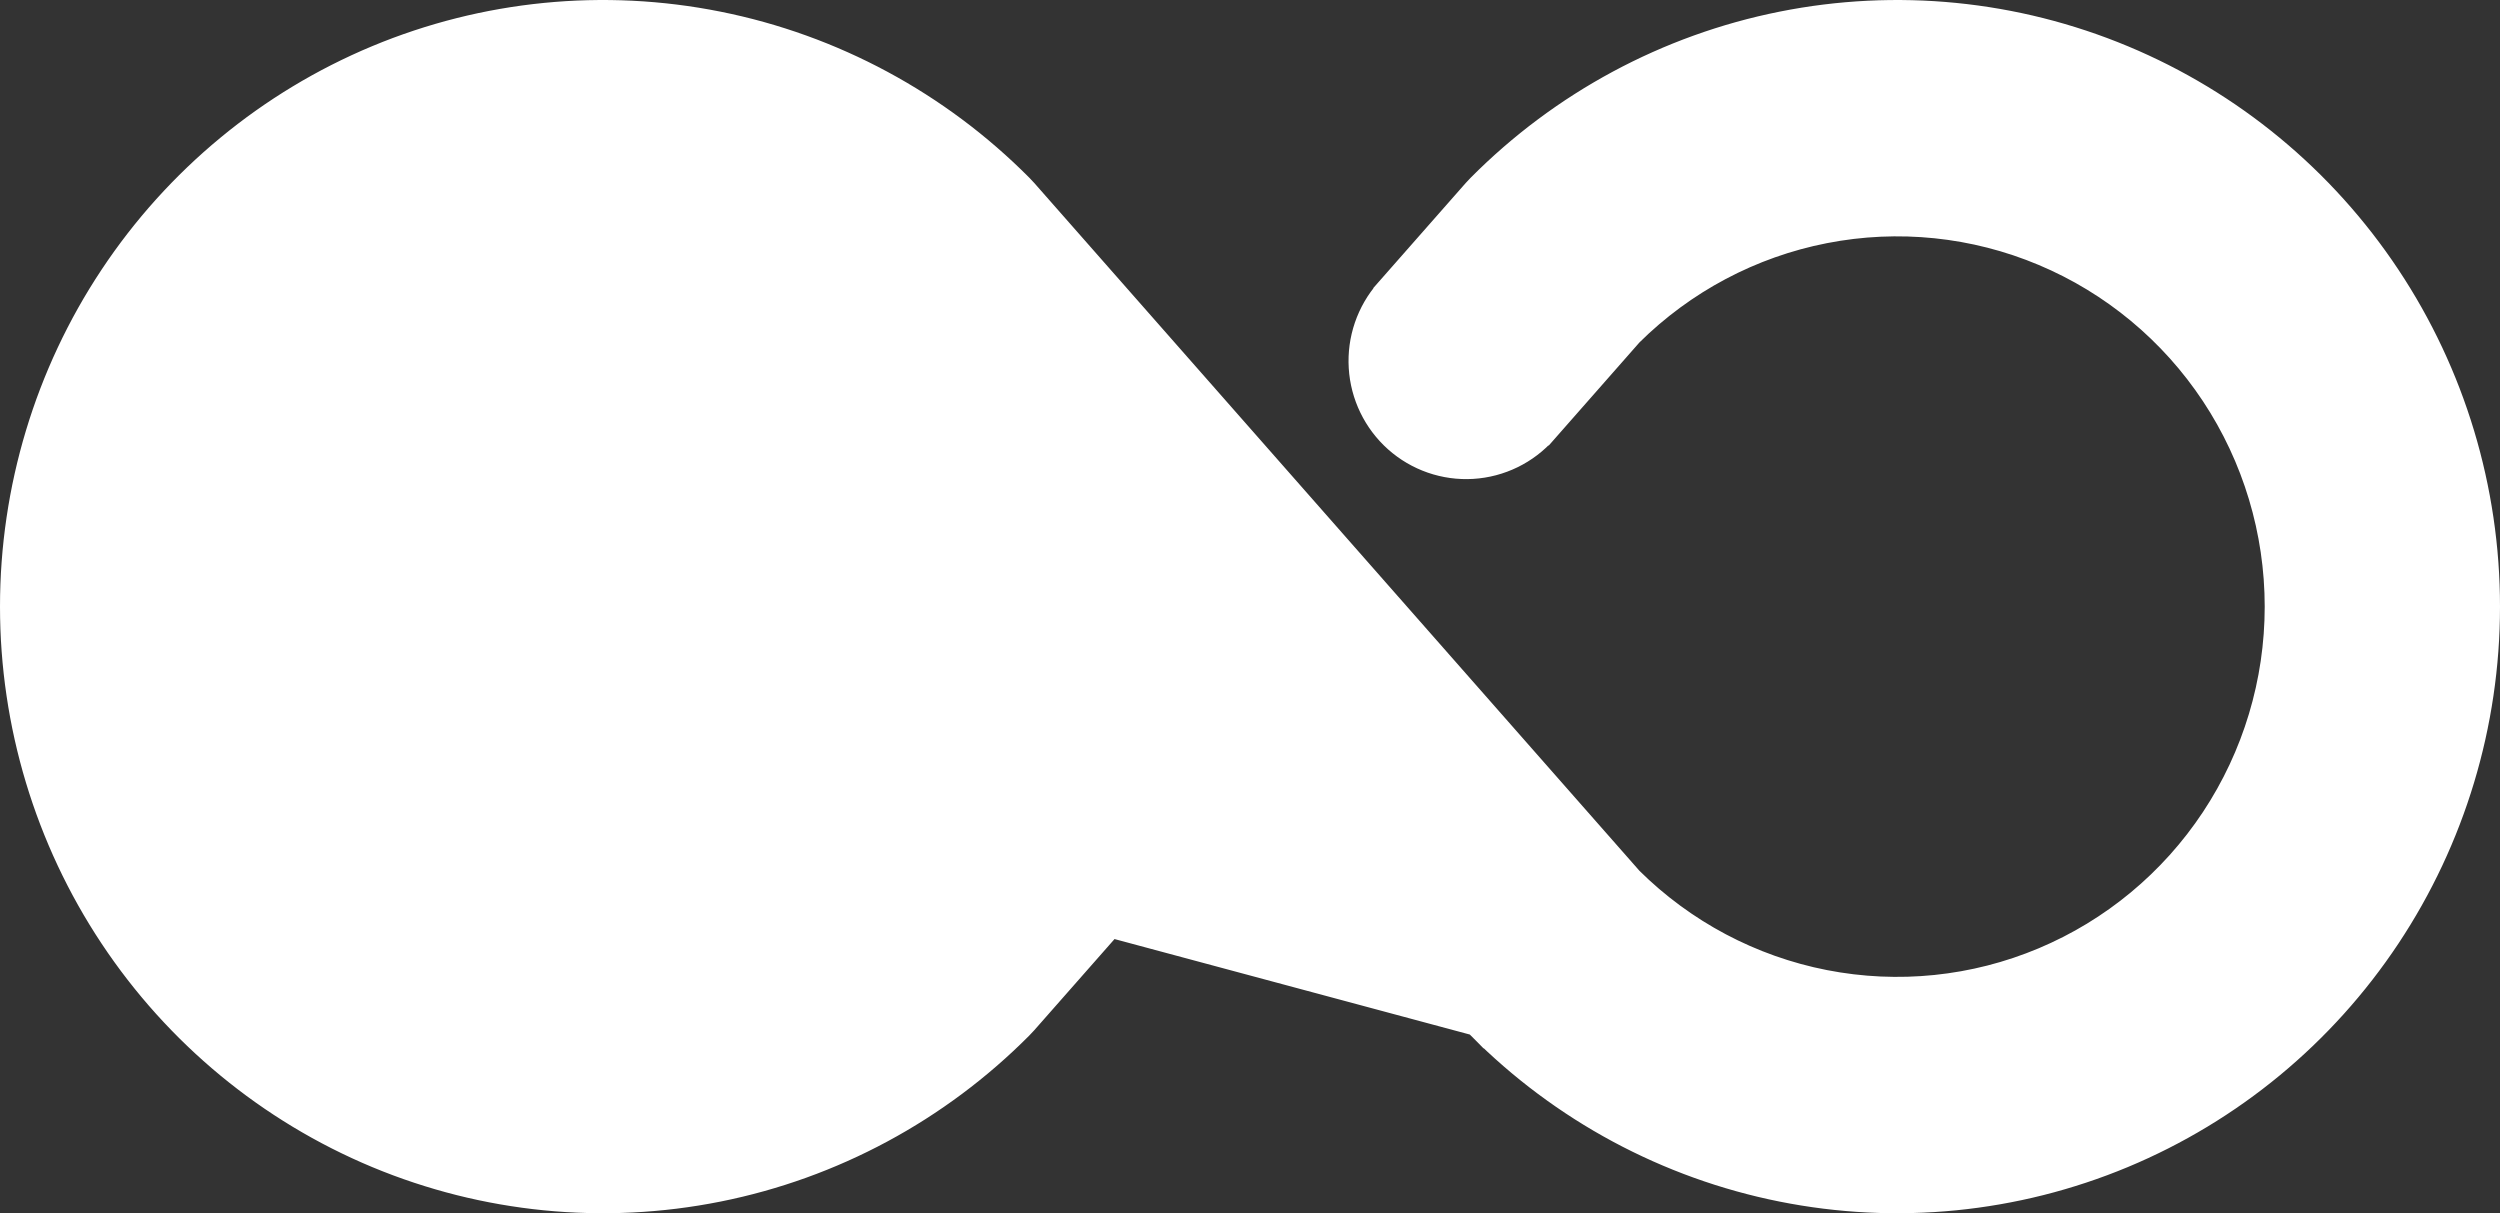 <svg width="68" height="33" viewBox="0 0 68 33" fill="none" xmlns="http://www.w3.org/2000/svg">
<rect x="0" y="0" width="68" height="33" fill="#333333" stroke="none"/>
<path d="M40.244 27.693L40.244 27.693L23.769 8.969C22.297 7.509 20.431 6.519 18.403 6.123C16.37 5.725 14.266 5.941 12.355 6.745C10.444 7.548 8.811 8.902 7.662 10.638C6.513 12.374 5.9 14.414 5.9 16.5C5.9 18.586 6.513 20.626 7.662 22.362C8.811 24.098 10.444 25.452 12.355 26.255C14.266 27.059 16.37 27.275 18.403 26.877C20.431 26.481 22.297 25.491 23.769 24.031L26.1 21.382C26.335 21.114 26.62 20.896 26.939 20.739C27.258 20.582 27.605 20.49 27.959 20.468C28.314 20.447 28.669 20.495 29.005 20.612C29.341 20.728 29.65 20.91 29.916 21.147C30.181 21.384 30.398 21.67 30.553 21.991C30.708 22.311 30.798 22.66 30.82 23.015C30.841 23.371 30.792 23.727 30.676 24.064C30.561 24.401 30.38 24.711 30.145 24.978L40.244 27.693ZM40.244 27.693C40.28 27.734 40.318 27.774 40.356 27.812L40.711 27.46L40.356 27.812C42.579 30.05 45.413 31.575 48.498 32.192C51.583 32.81 54.78 32.493 57.686 31.282C60.592 30.07 63.075 28.019 64.821 25.388C66.568 22.757 67.5 19.664 67.5 16.5C67.5 13.336 66.568 10.243 64.821 7.612C63.074 4.981 60.591 2.93 57.686 1.719C54.78 0.507 51.583 0.19 48.498 0.808C45.413 1.425 42.579 2.95 40.356 5.188L40.356 5.188C40.318 5.226 40.28 5.266 40.244 5.307L40.244 5.307L37.855 8.022L37.855 8.023C37.382 8.562 37.141 9.267 37.185 9.984C37.228 10.701 37.553 11.371 38.088 11.849C38.624 12.326 39.326 12.57 40.041 12.527C40.756 12.484 41.425 12.157 41.899 11.619L41.9 11.619L44.231 8.969C45.703 7.509 47.57 6.519 49.597 6.123C51.63 5.725 53.734 5.941 55.645 6.745C57.556 7.548 59.189 8.902 60.338 10.638C61.487 12.374 62.1 14.414 62.1 16.5C62.1 18.586 61.487 20.626 60.338 22.362C59.189 24.098 57.556 25.452 55.645 26.255C53.734 27.059 51.63 27.275 49.597 26.877C47.57 26.481 45.703 25.491 44.231 24.031L27.756 5.307L27.756 5.307C27.72 5.266 27.683 5.226 27.644 5.188L27.644 5.188C25.421 2.95 22.587 1.425 19.503 0.808C16.418 0.19 13.22 0.507 10.314 1.718C7.409 2.93 4.926 4.981 3.179 7.612C1.432 10.243 0.5 13.336 0.5 16.5C0.5 19.664 1.432 22.757 3.179 25.388C4.926 28.019 7.409 30.07 10.314 31.282C13.22 32.493 16.418 32.81 19.503 32.192C22.587 31.575 25.421 30.05 27.644 27.812L27.644 27.812C27.683 27.774 27.72 27.734 27.756 27.693L27.756 27.693L30.145 24.979L40.244 27.693Z" fill="white" stroke="white"/>
</svg>
